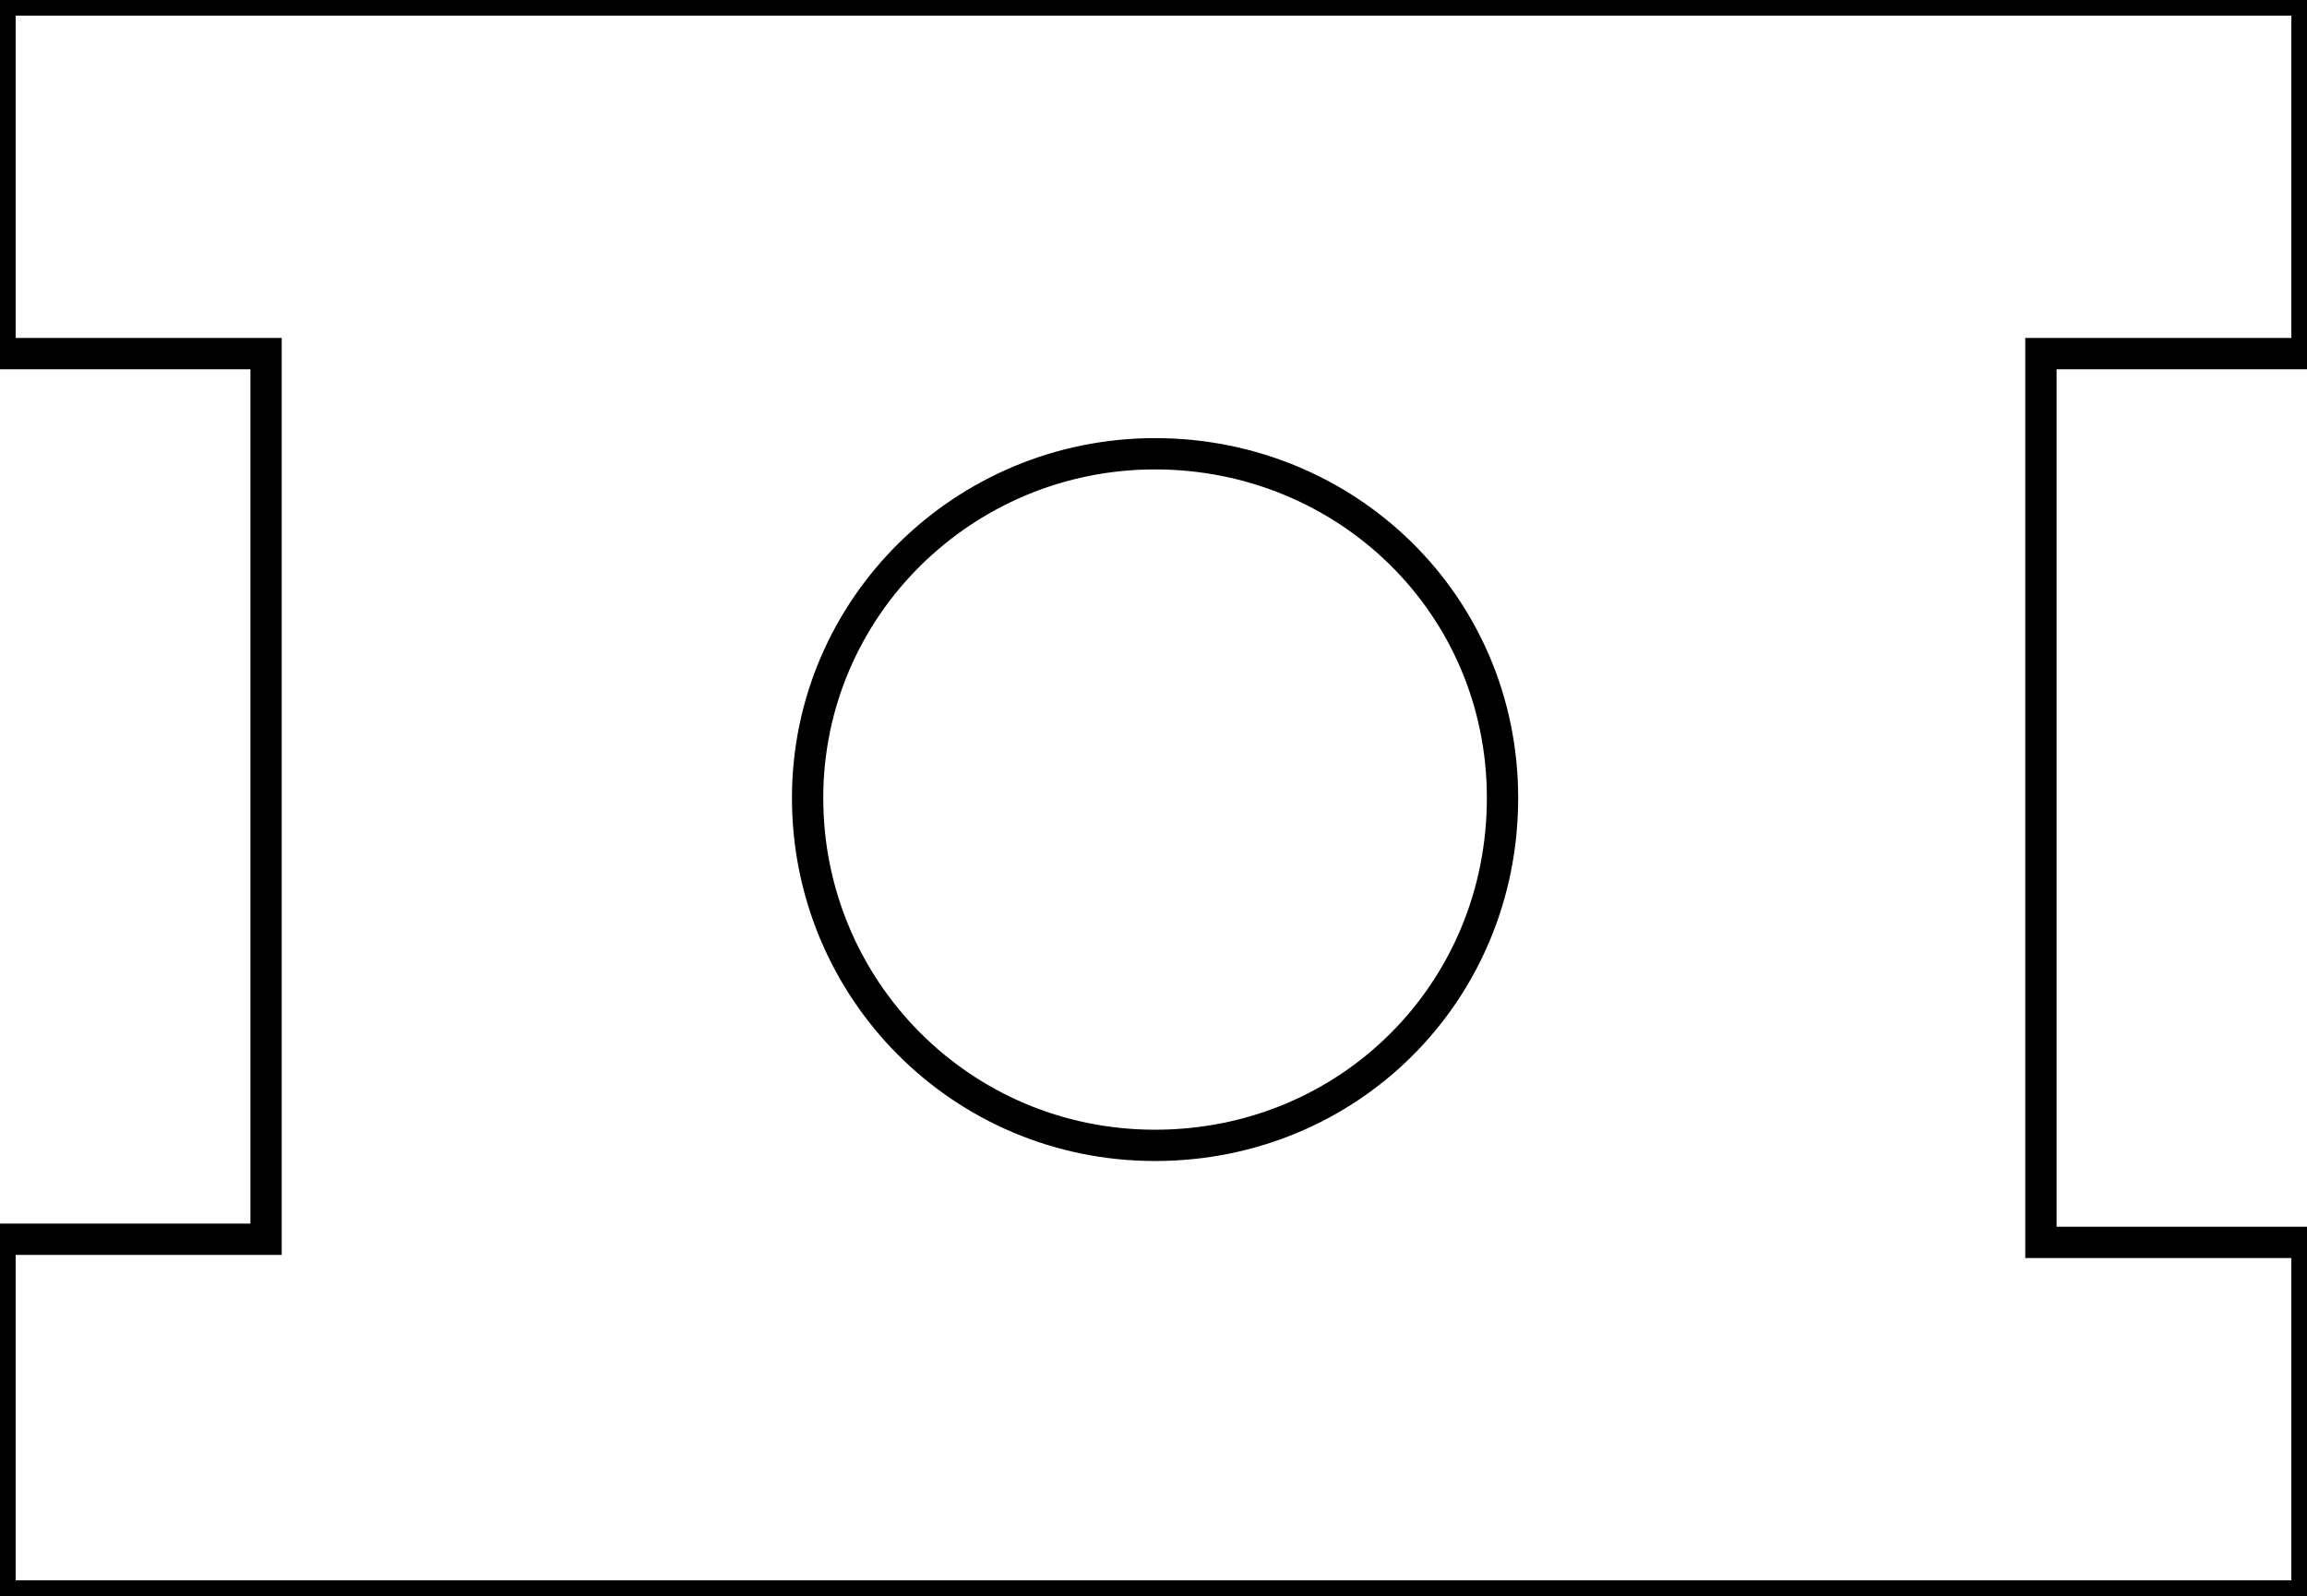 <?xml version="1.0" encoding="utf-8"?>
<!-- Generator: Adobe Illustrator 21.1.0, SVG Export Plug-In . SVG Version: 6.00 Build 0)  -->
<svg version="1.1" id="Layer_1" shaper:fusionaddin="version:1.5.0" xmlns:shaper="http://www.shapertools.com/namespaces/shaper"
	 xmlns="http://www.w3.org/2000/svg" xmlns:xlink="http://www.w3.org/1999/xlink" x="0px" y="0px" viewBox="0 0 73.7 51"
	 style="enable-background:new 0 0 73.7 51;" xml:space="preserve">
<style type="text/css">
	.st0{fill:none;stroke:#000000;stroke-miterlimit:10;}
	.st1{fill:none;stroke:#000000;}
</style>
<path vector-effect="non-scaling-stroke" shaper:cutDepth="0.003" shaper:pathType="exterior" class="st0" d="M0,11.3h8.5v28.3H0V51
	h73.7V39.7h-8.5V11.3h8.5V0H0V11.3z"/>
<path vector-effect="non-scaling-stroke" shaper:cutDepth="0.003" shaper:pathType="interior" class="st1" d="M25.8,25.5
	c0,6.1,4.9,11.1,11.1,11.1s11.1-4.9,11.1-11.1S43,14.5,36.9,14.5S25.8,19.4,25.8,25.5z"/>
</svg>
